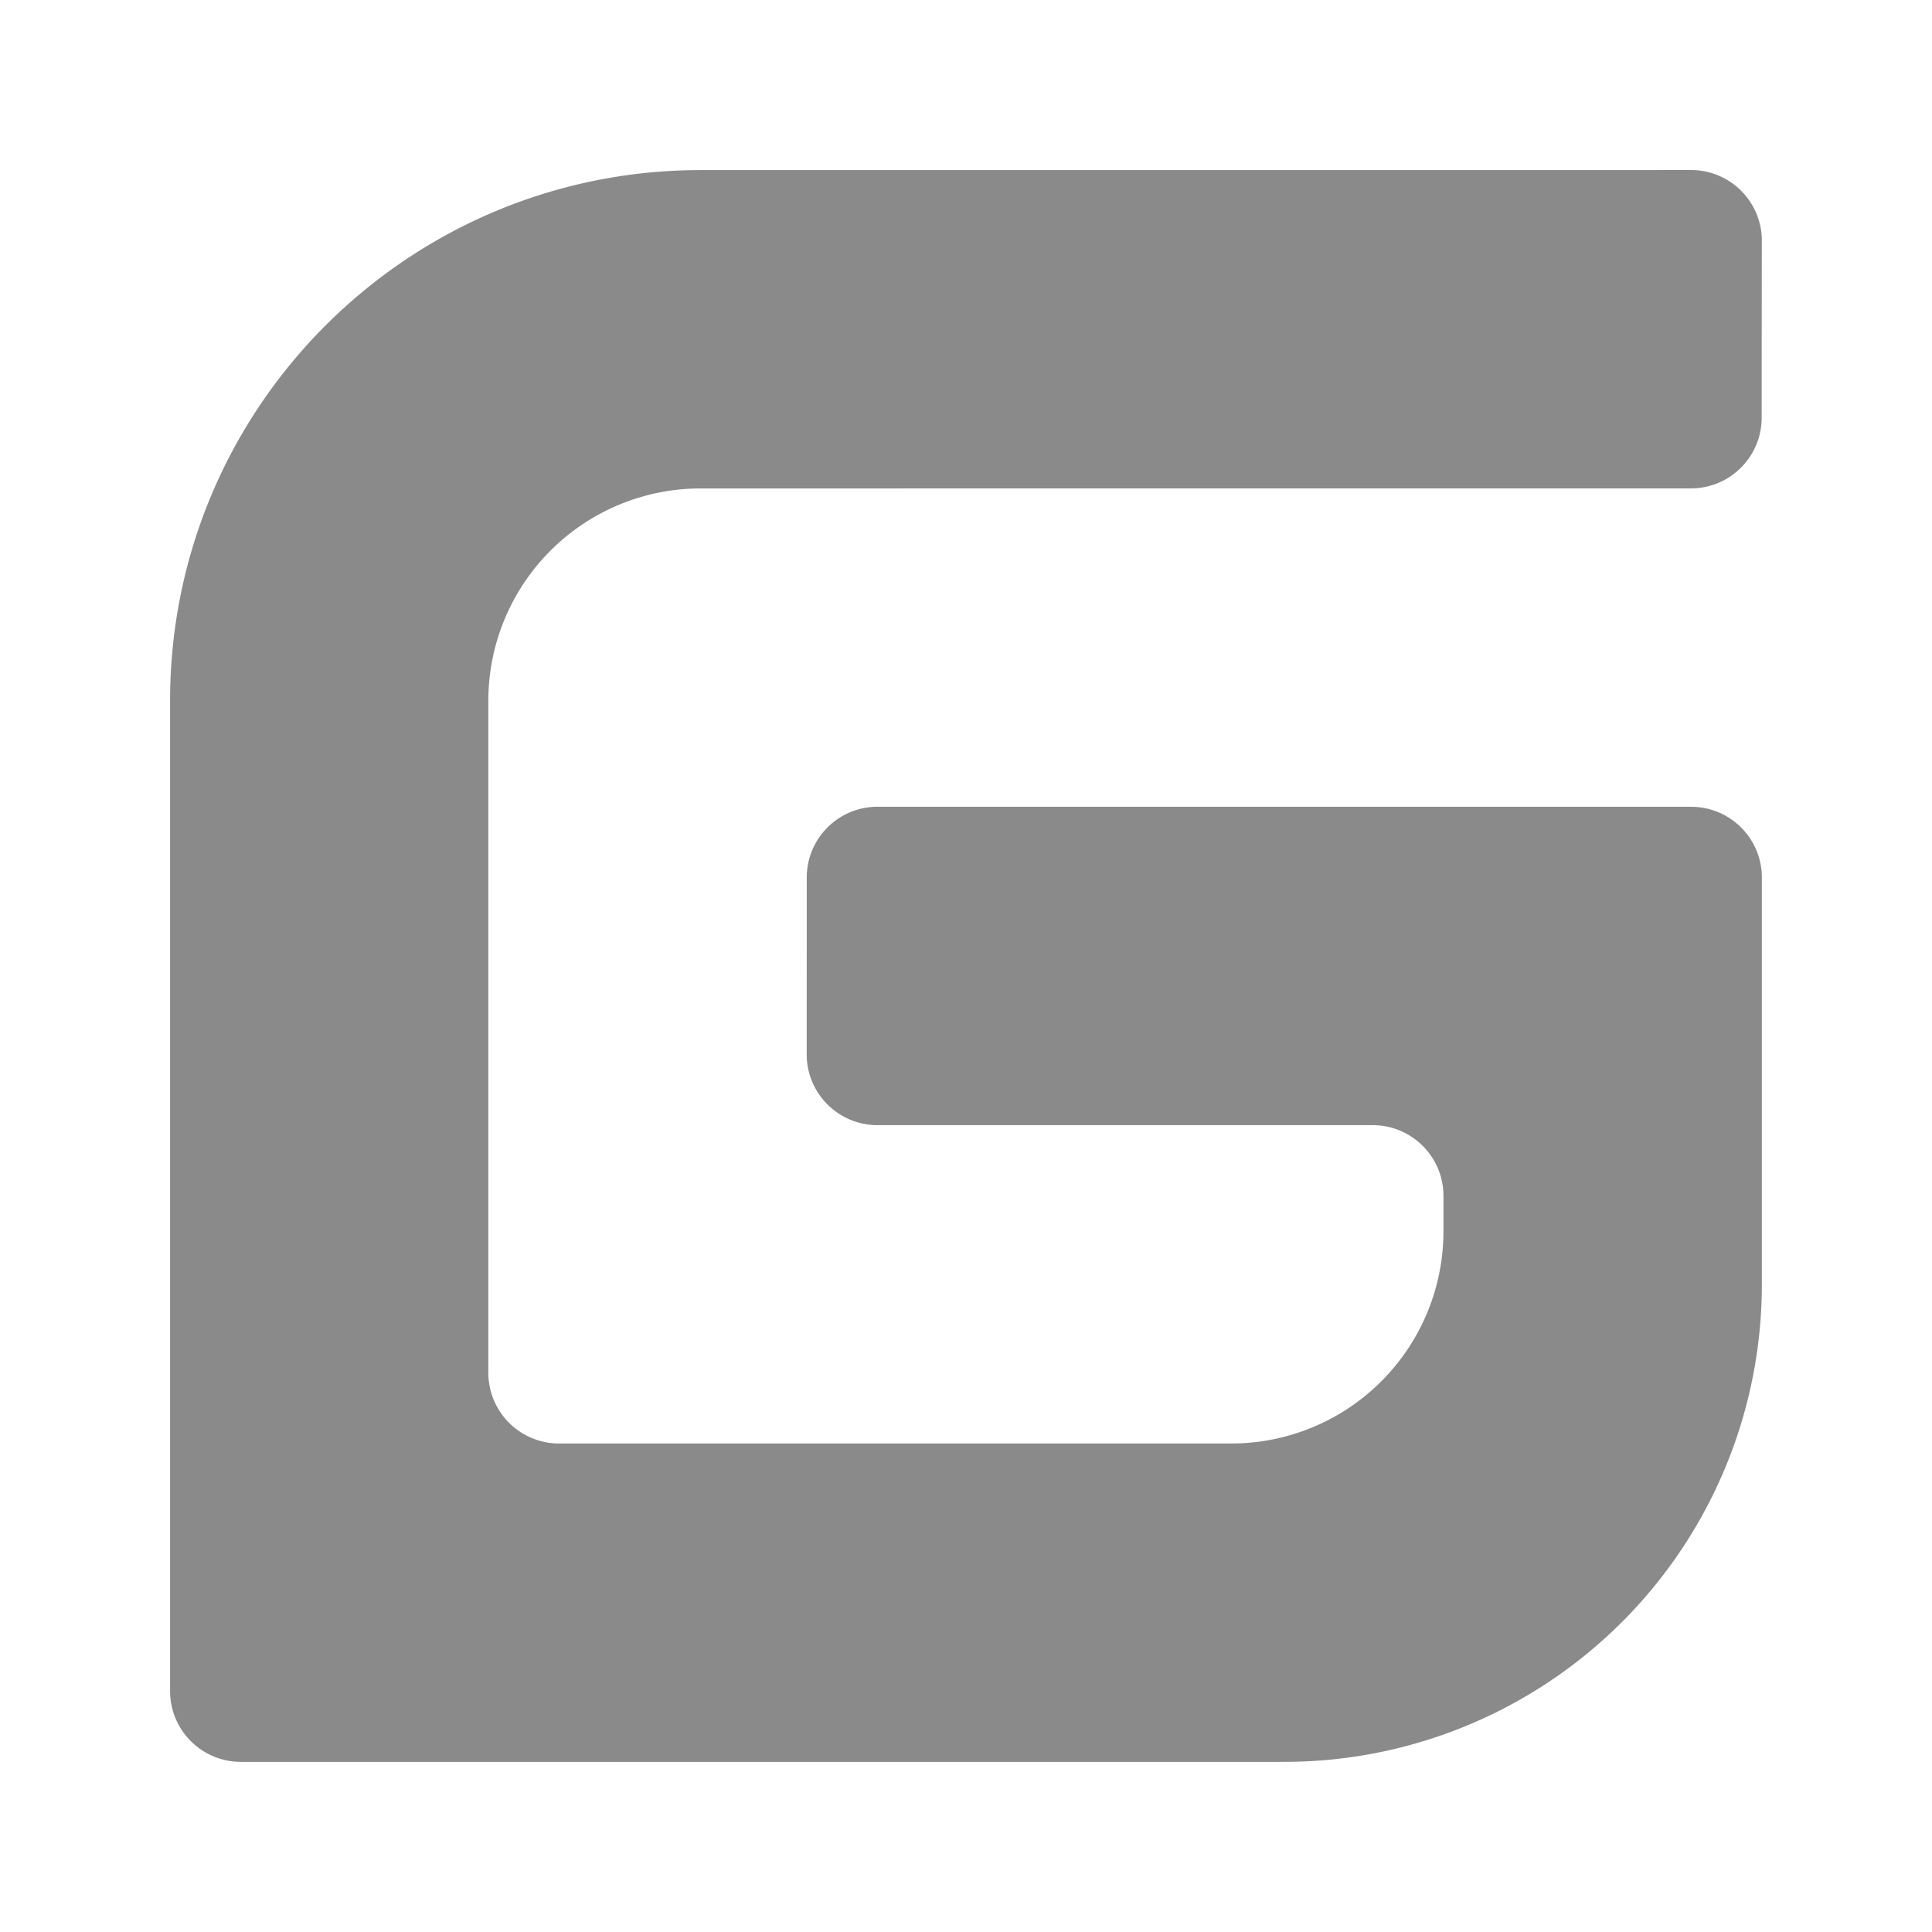 <?xml version="1.0" standalone="no"?><!DOCTYPE svg PUBLIC "-//W3C//DTD SVG 1.1//EN" "http://www.w3.org/Graphics/SVG/1.1/DTD/svg11.dtd"><svg class="icon" width="200px" height="200.00px" viewBox="0 0 1024 1024" version="1.1" xmlns="http://www.w3.org/2000/svg"><path d="M896.305 427.593H465.084c-20.696 0-37.491 16.794-37.491 37.491l-0.026 93.753c0 20.696 16.768 37.491 37.491 37.517h262.513c20.696 0 37.491 16.794 37.491 37.491v18.745a112.498 112.498 0 0 1-112.498 112.498H296.323a37.491 37.491 0 0 1-37.491-37.491V371.384a112.498 112.498 0 0 1 112.498-112.498L896.226 258.859c20.696 0 37.491-16.768 37.491-37.464L933.796 127.642h0.026A37.491 37.491 0 0 0 896.358 90.125h-0.026L371.384 90.151C216.069 90.151 90.151 216.069 90.151 371.384v524.948c0 20.696 16.794 37.491 37.491 37.491h553.079a253.101 253.101 0 0 0 253.101-253.101v-215.611c0-20.696-16.794-37.491-37.491-37.491z" fill="#8a8a8a" /></svg>